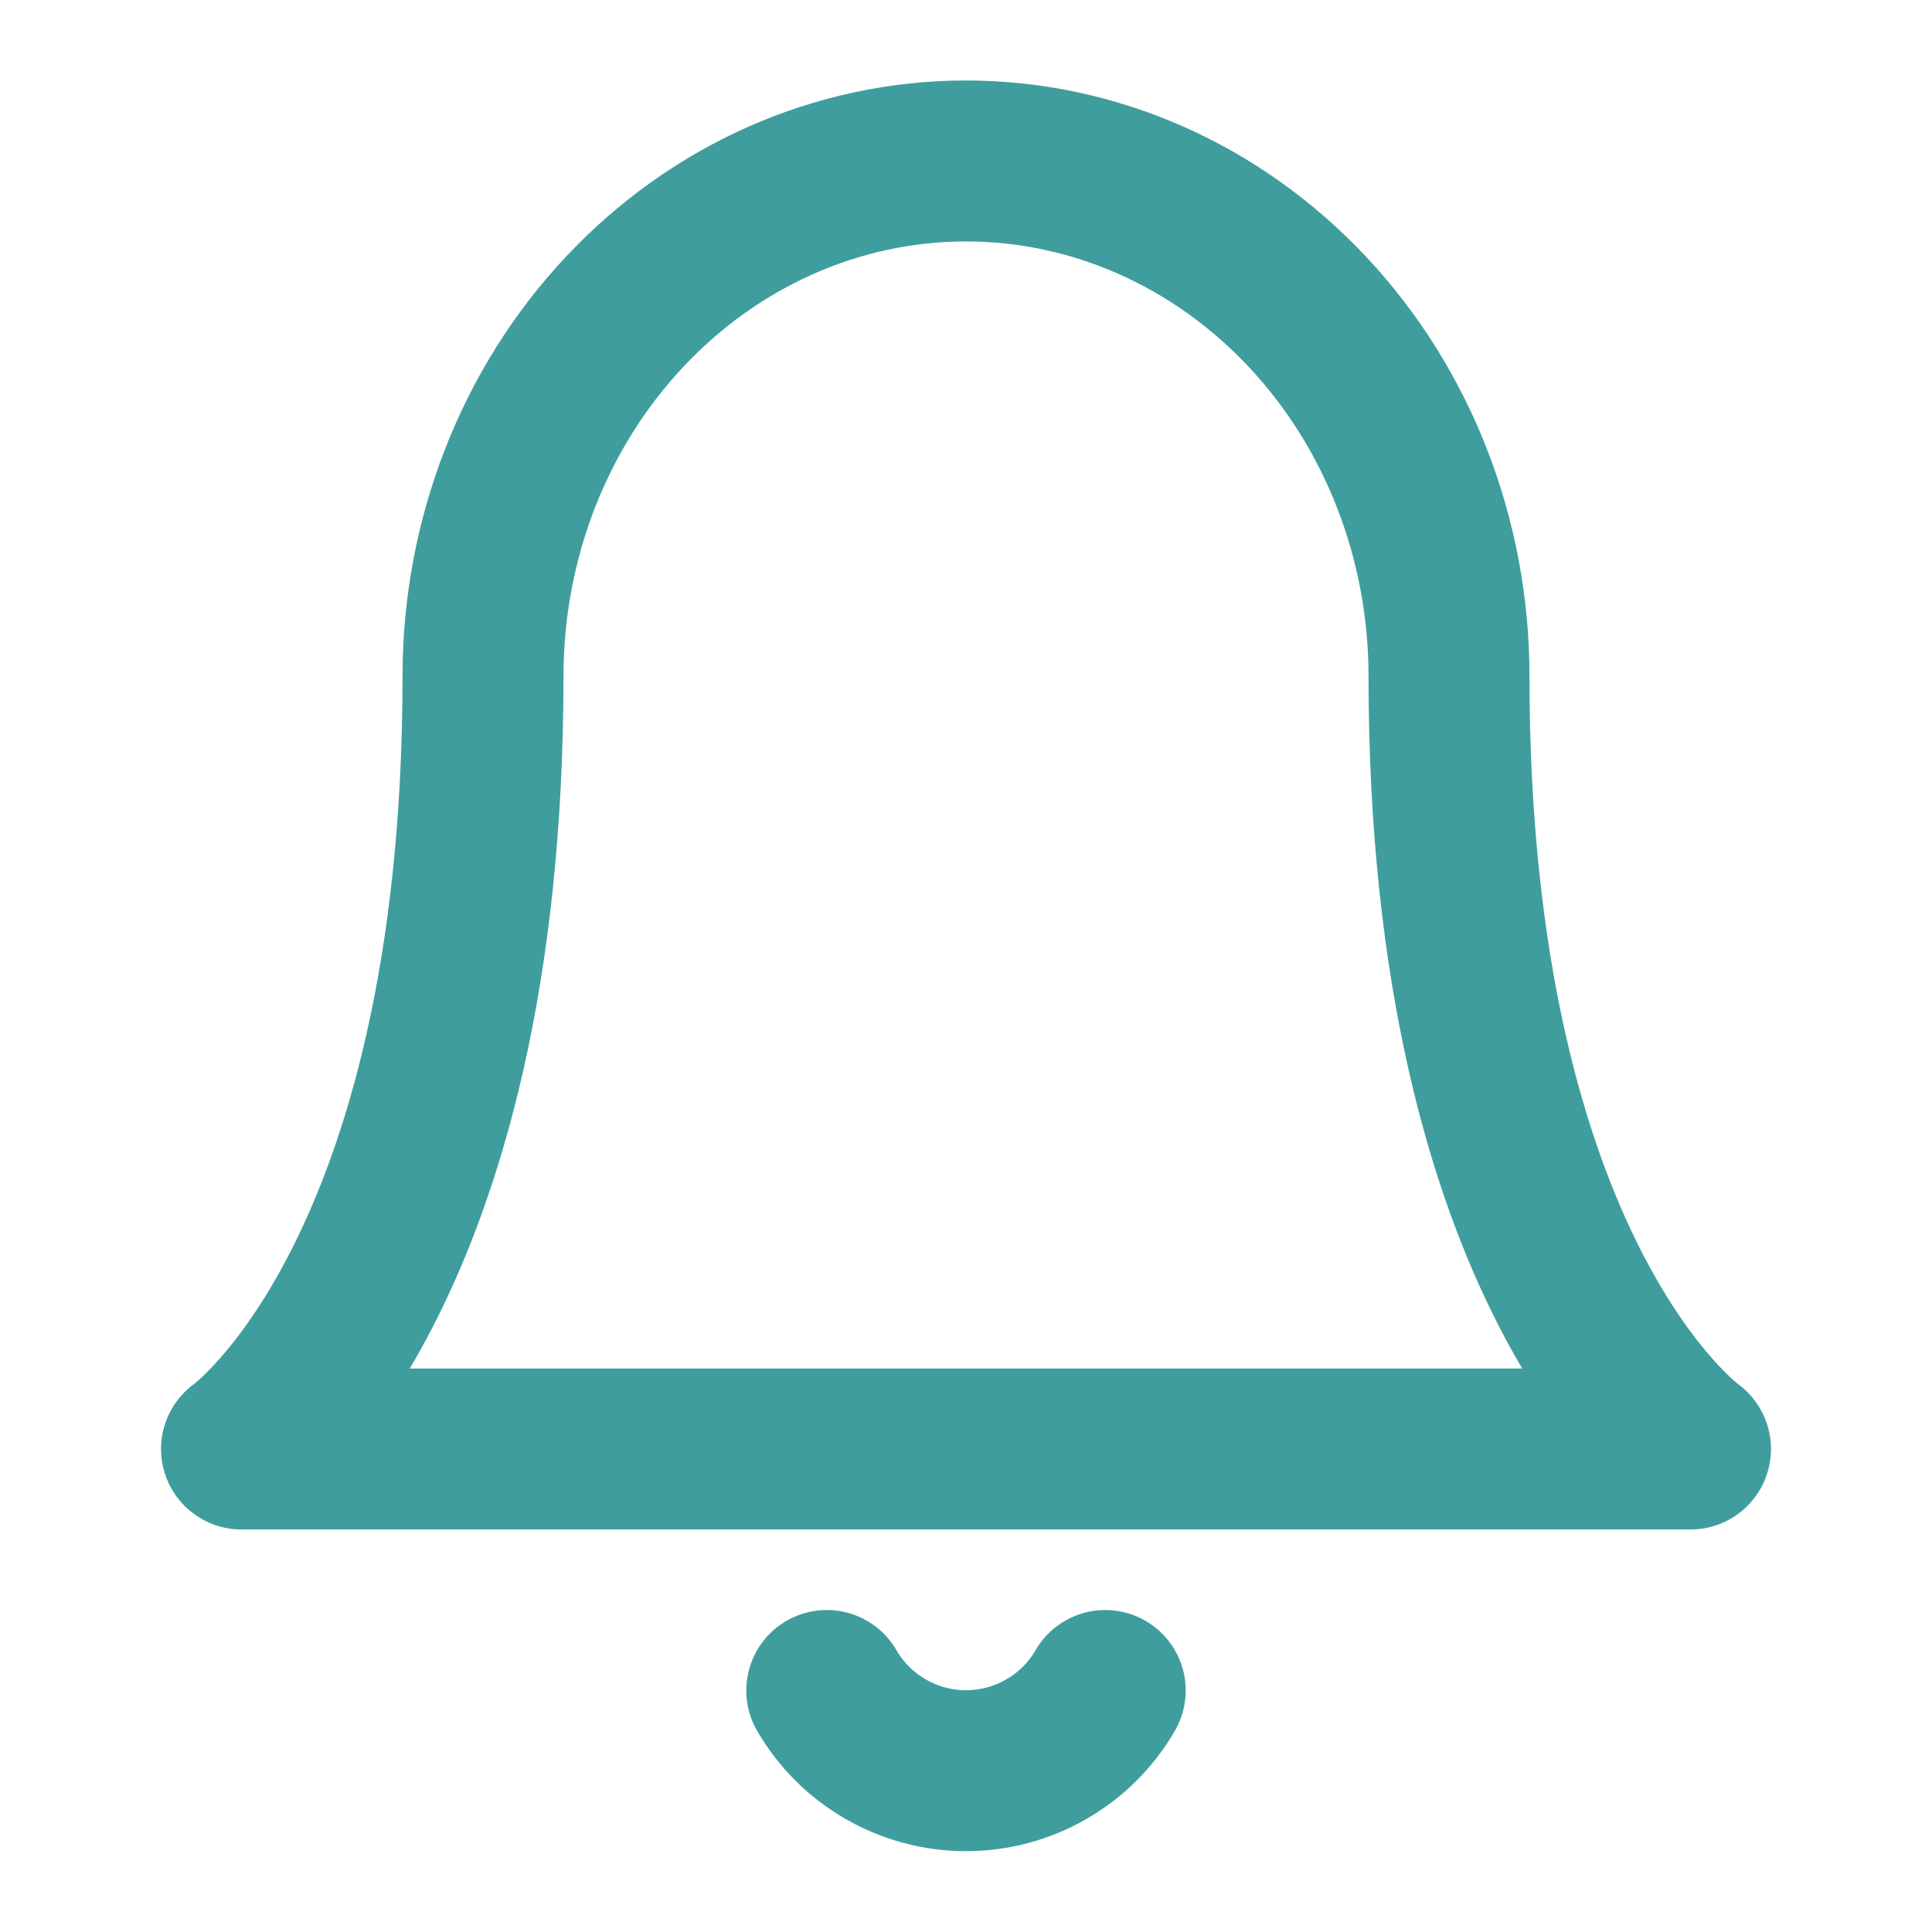 <svg width="16" height="16" viewBox="0 0 16 16" fill="none" xmlns="http://www.w3.org/2000/svg">
<path d="M12 5.6C12 4.468 11.579 3.383 10.828 2.583C10.078 1.783 9.061 1.333 8 1.333C6.939 1.333 5.922 1.783 5.172 2.583C4.421 3.383 4 4.468 4 5.6C4 10.578 2 12 2 12H14C14 12 12 10.578 12 5.6Z" stroke="#3F9E9D" stroke-width="1.333" stroke-linecap="round" stroke-linejoin="round"/>
<path d="M9.153 14C9.036 14.202 8.868 14.37 8.665 14.486C8.463 14.603 8.234 14.664 8 14.664C7.766 14.664 7.537 14.603 7.335 14.486C7.132 14.37 6.964 14.202 6.847 14" stroke="#3F9E9D" stroke-width="1.333" stroke-linecap="round" stroke-linejoin="round"/>
</svg>
